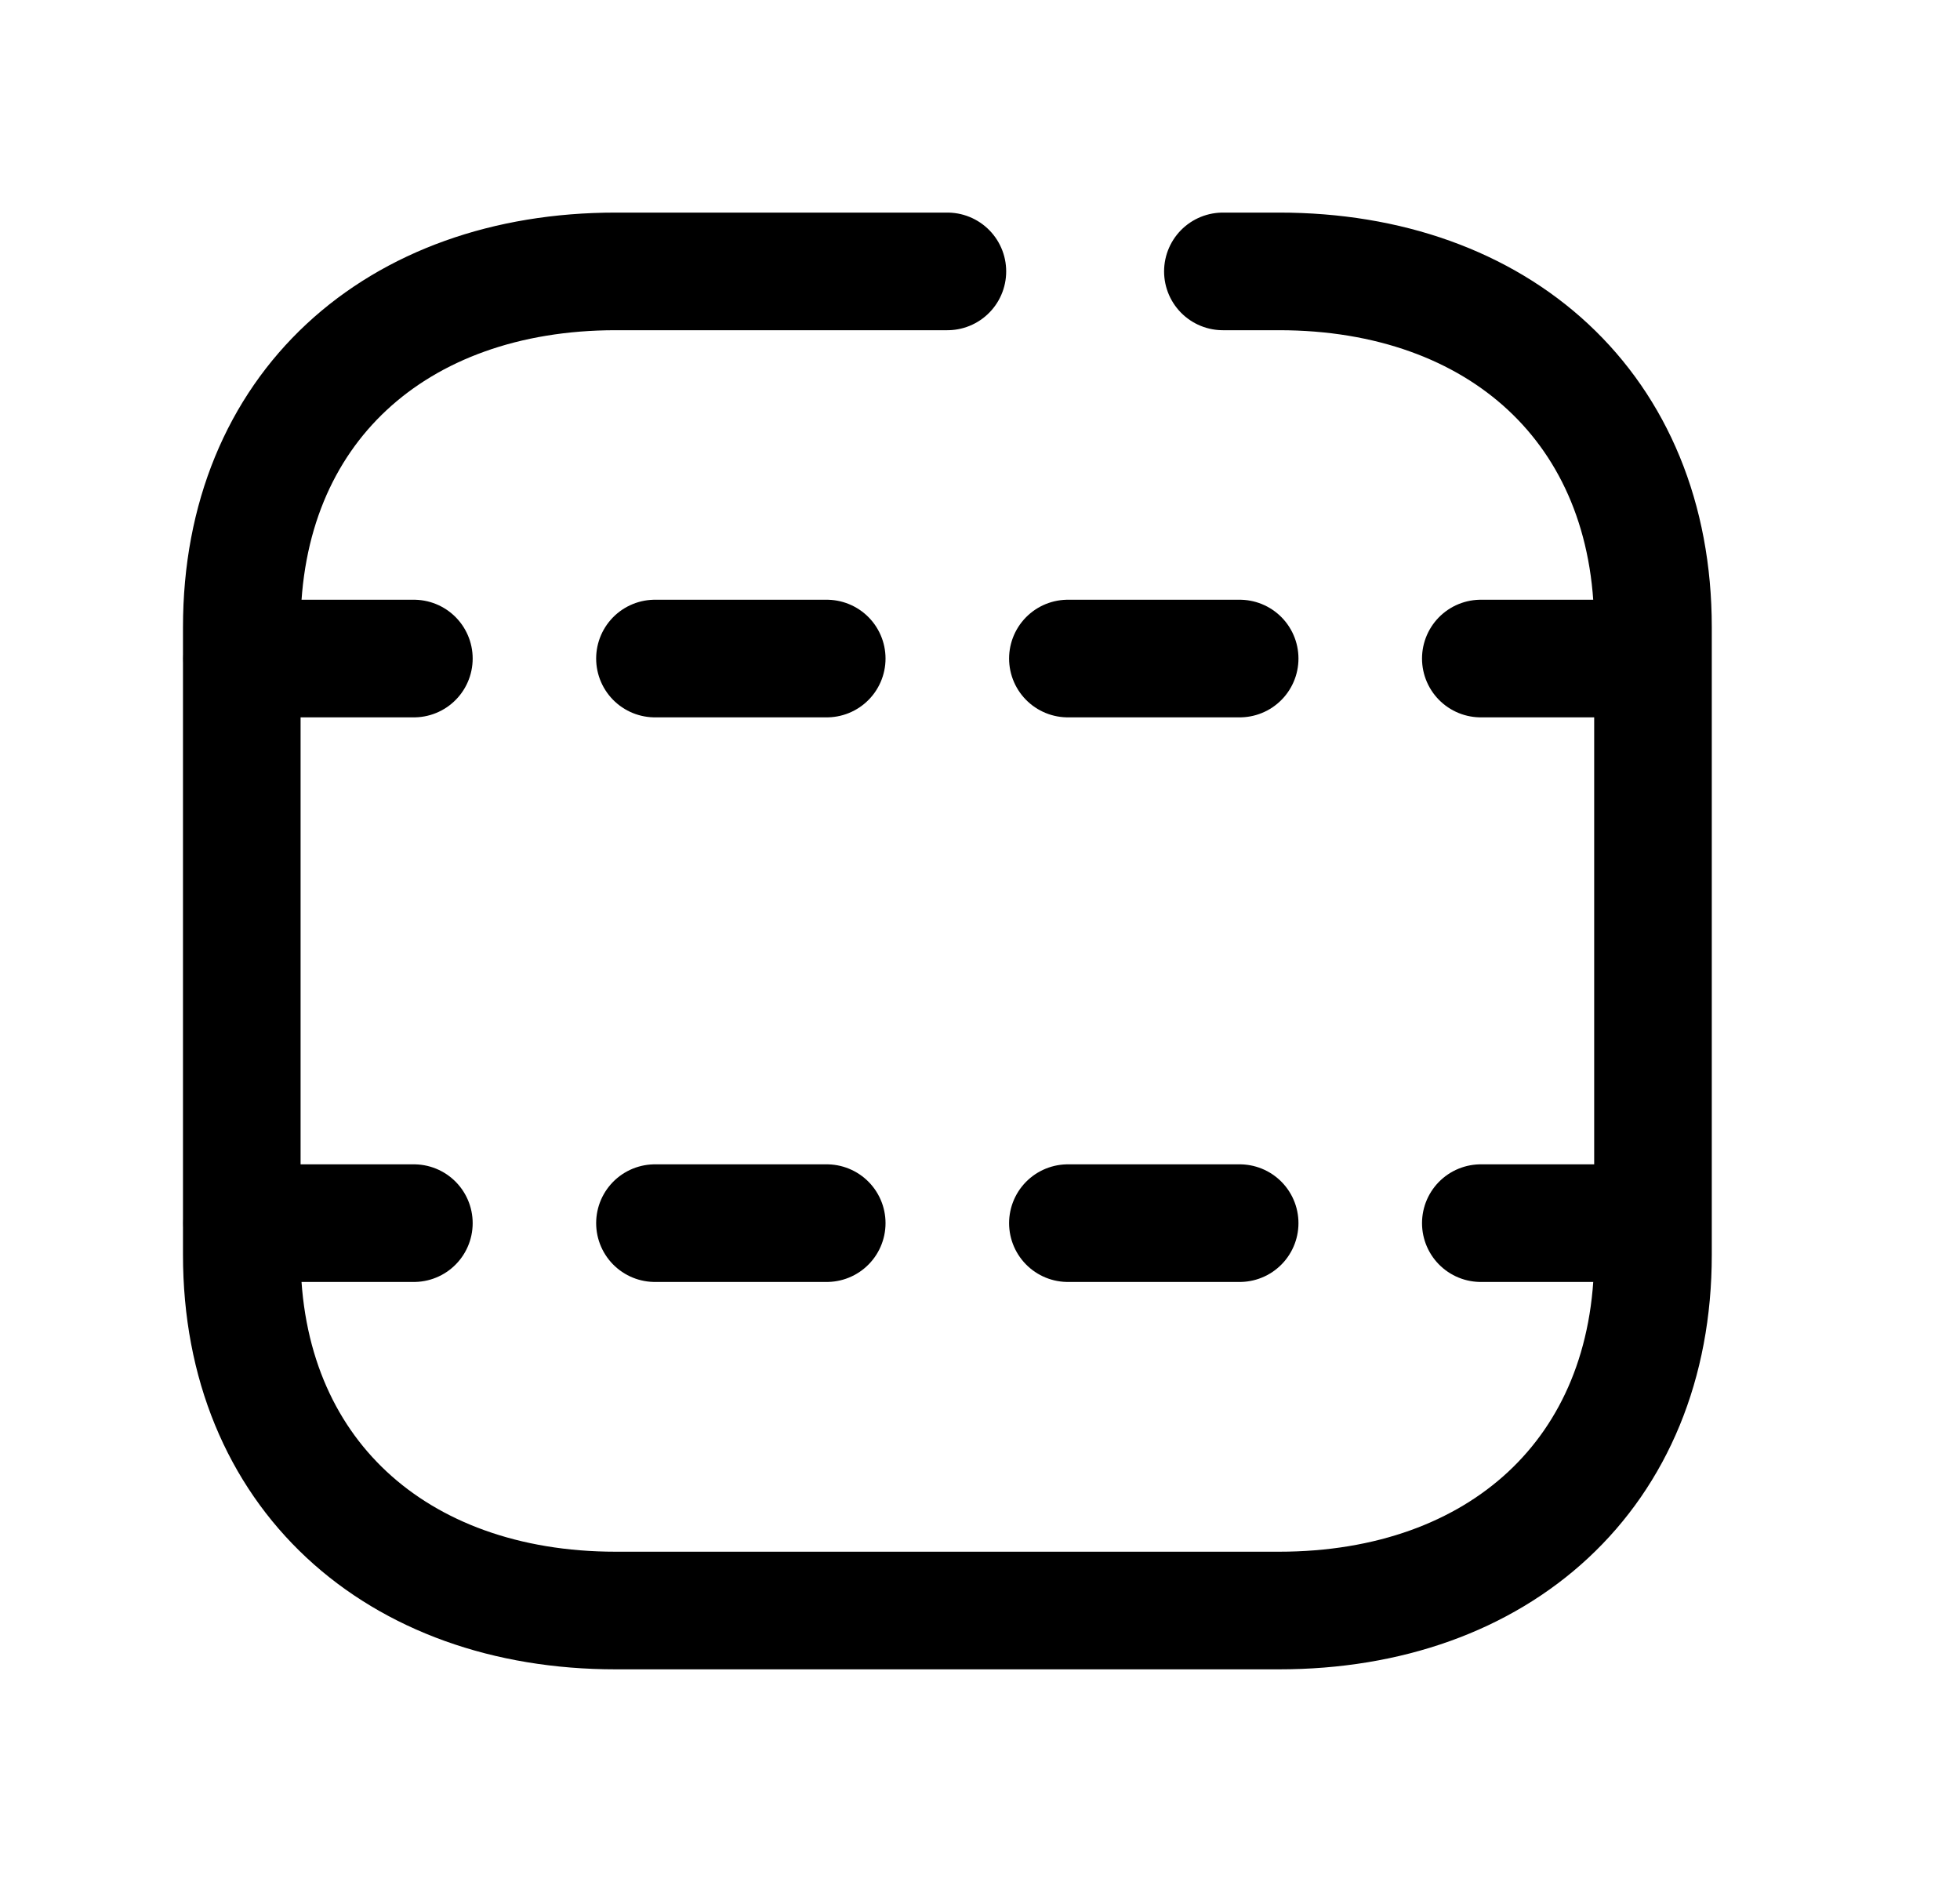 <svg width="25" height="24" viewBox="0 0 25 24" fill="none" xmlns="http://www.w3.org/2000/svg">
<path d="M12.084 3.461H7.853C5.058 3.461 3.084 5.202 3.084 7.999V16.002C3.084 18.788 5.058 20.538 7.853 20.538H16.315C19.11 20.538 21.084 18.798 21.084 16.002V7.999C21.084 5.202 19.11 3.461 16.315 3.461H15.598" stroke="black" stroke-width="1.5" stroke-linecap="round" stroke-linejoin="round"/>
<path d="M21.079 15.598H18.888M15.812 15.598H13.621M10.545 15.598H8.354M5.279 15.598H3.088" stroke="black" stroke-width="1.5" stroke-linecap="round" stroke-linejoin="round"/>
<path d="M21.079 8.398H18.888M15.812 8.398H13.621M10.545 8.398H8.354M5.279 8.398H3.088" stroke="black" stroke-width="1.5" stroke-linecap="round" stroke-linejoin="round"/>
</svg>